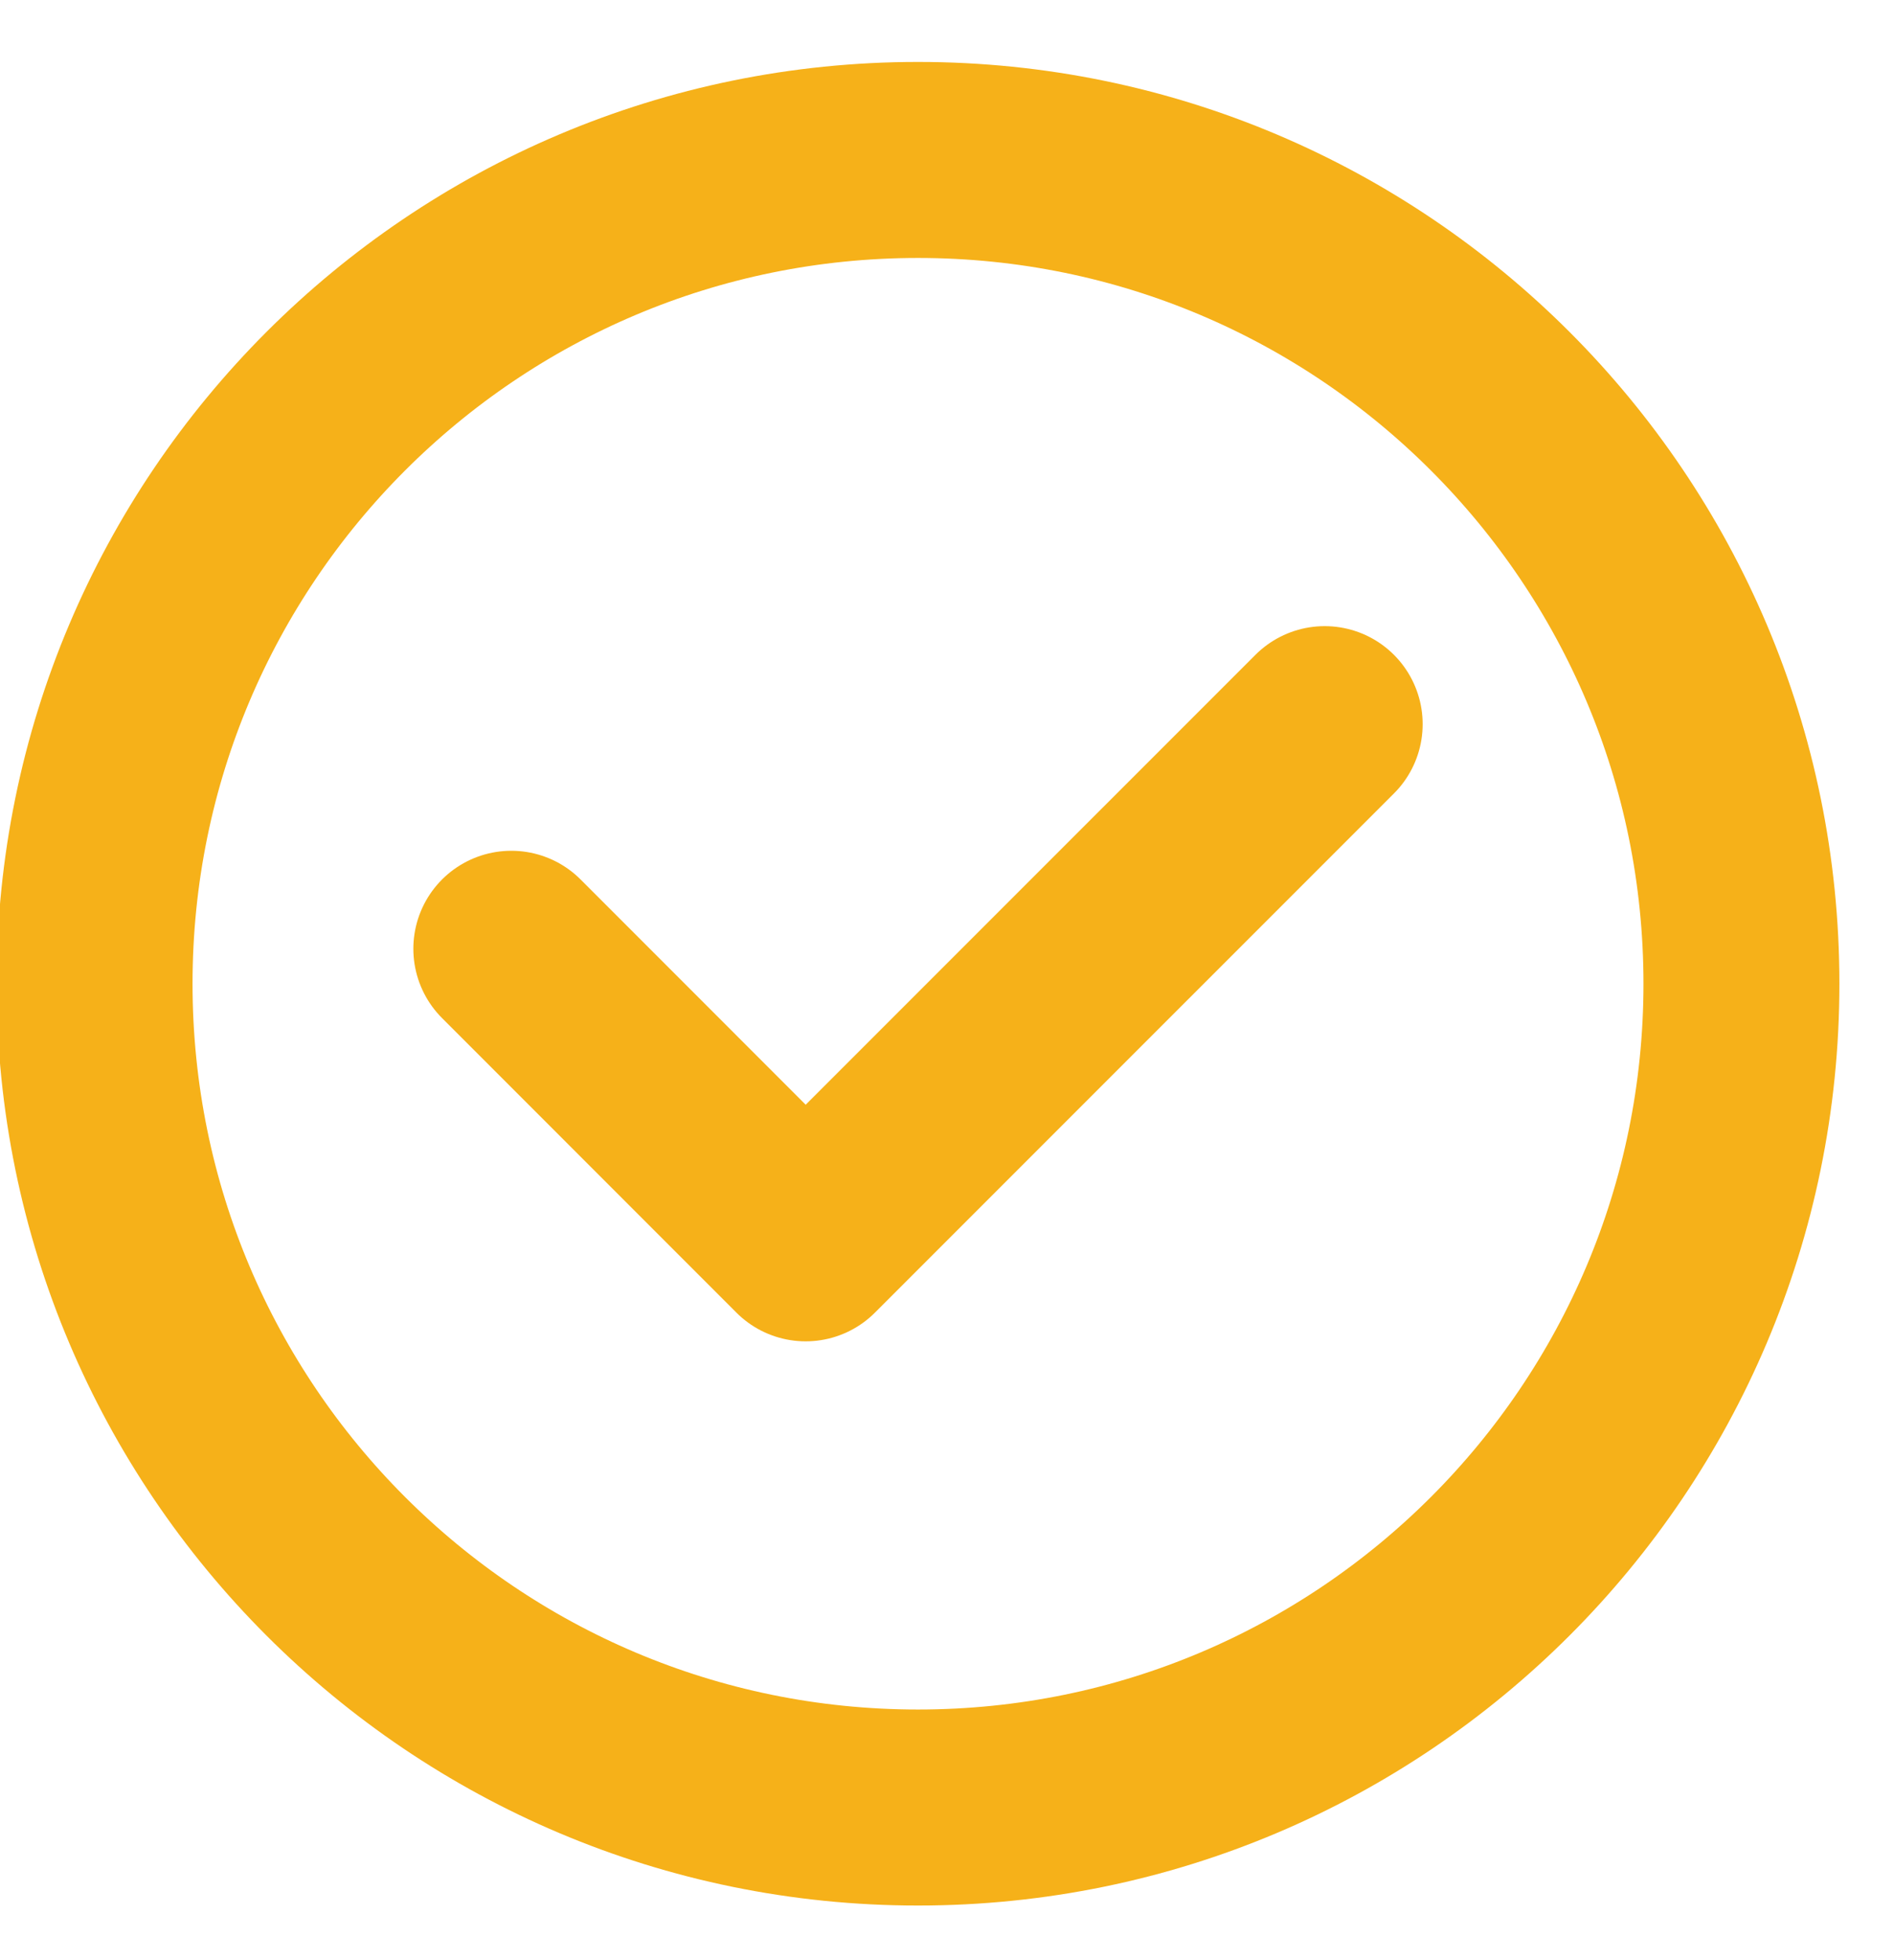 <?xml version="1.0" encoding="UTF-8"?>
<svg width="29px" height="30px" viewBox="0 0 29 30" version="1.1" xmlns="http://www.w3.org/2000/svg" xmlns:xlink="http://www.w3.org/1999/xlink">
    <!-- Generator: Sketch 46.2 (44496) - http://www.bohemiancoding.com/sketch -->
    <title>Ticker Copy</title>
    <desc>Created with Sketch.</desc>
    <defs></defs>
    <g id="Symbols" stroke="none" stroke-width="1" fill="none" fill-rule="evenodd" stroke-linecap="round" stroke-linejoin="round">
        <g id="Module/Indicadores" transform="translate(-1110, -298)" stroke-width="3" stroke="#F6B119">
            <g id="Group-14">
                <g id="Group" transform="translate(1111, 39)">
                    <g id="Group-9-Copy-2" transform="translate(0, 200)">
                        <g id="Group-3" transform="translate(0, 61)">
                            <g id="Ticker-Copy-2">
                                <path d="M25.664,13.056 C25.664,6.093 20.019,0.448 13.056,0.448 C6.093,0.448 0.448,6.093 0.448,13.056 C0.448,20.02 6.093,25.664 13.056,25.664 C20.019,25.664 25.664,20.02 25.664,13.056 Z" id="Stroke-1"></path>
                                <polyline id="Stroke-3" points="6.829 12.521 11.336 17.029 19.283 9.083"></polyline>
                            </g>
                        </g>
                    </g>
                </g>
            </g>
        </g>
    </g>
</svg>